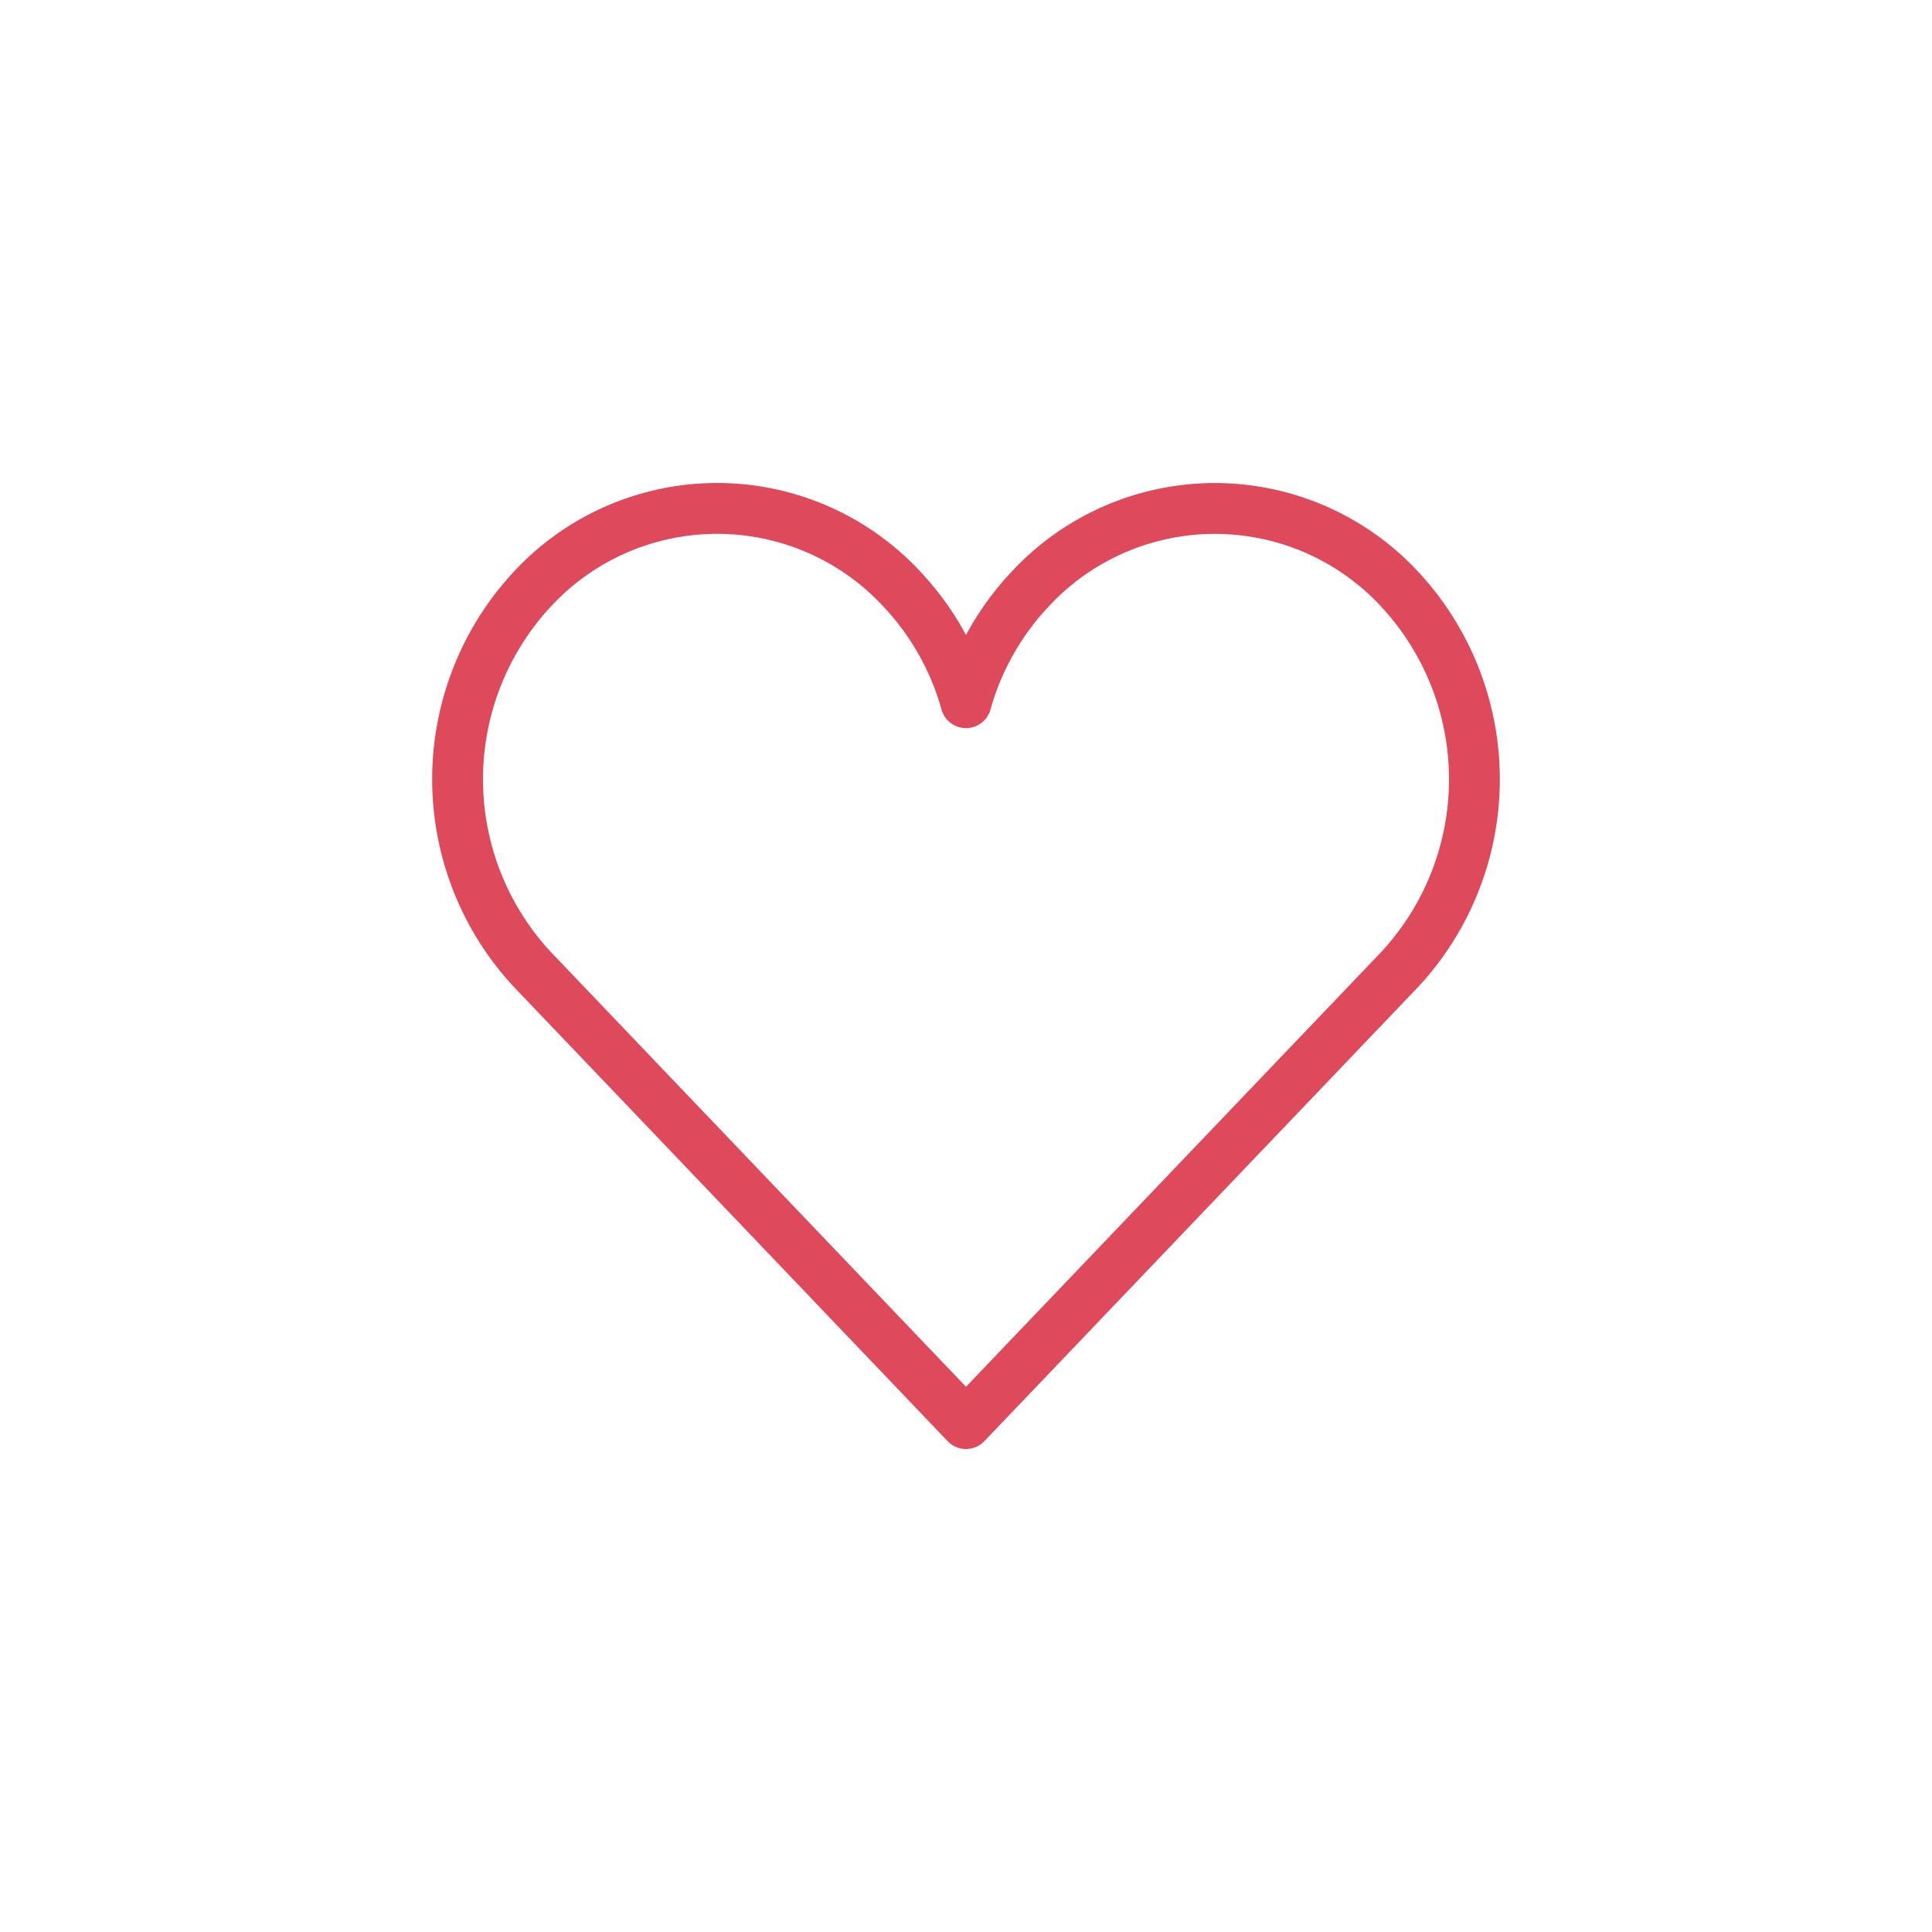 <svg xmlns="http://www.w3.org/2000/svg" width="38" height="38" viewBox="0 0 38 38">
  <title>icon-heart-M</title>
  <g id="icon-heart-M">
    <path d="M19,28l8.535-8.937h0a5.493,5.493,0,0,0-.061-7.534,4.955,4.955,0,0,0-7.218.064A5.356,5.356,0,0,0,19,13.821a5.356,5.356,0,0,0-1.256-2.229,4.955,4.955,0,0,0-7.218-.064,5.493,5.493,0,0,0-.061,7.534h0Z" fill="none" stroke="#de4a5b" stroke-linecap="round" stroke-linejoin="round"/>
  </g>
</svg>
